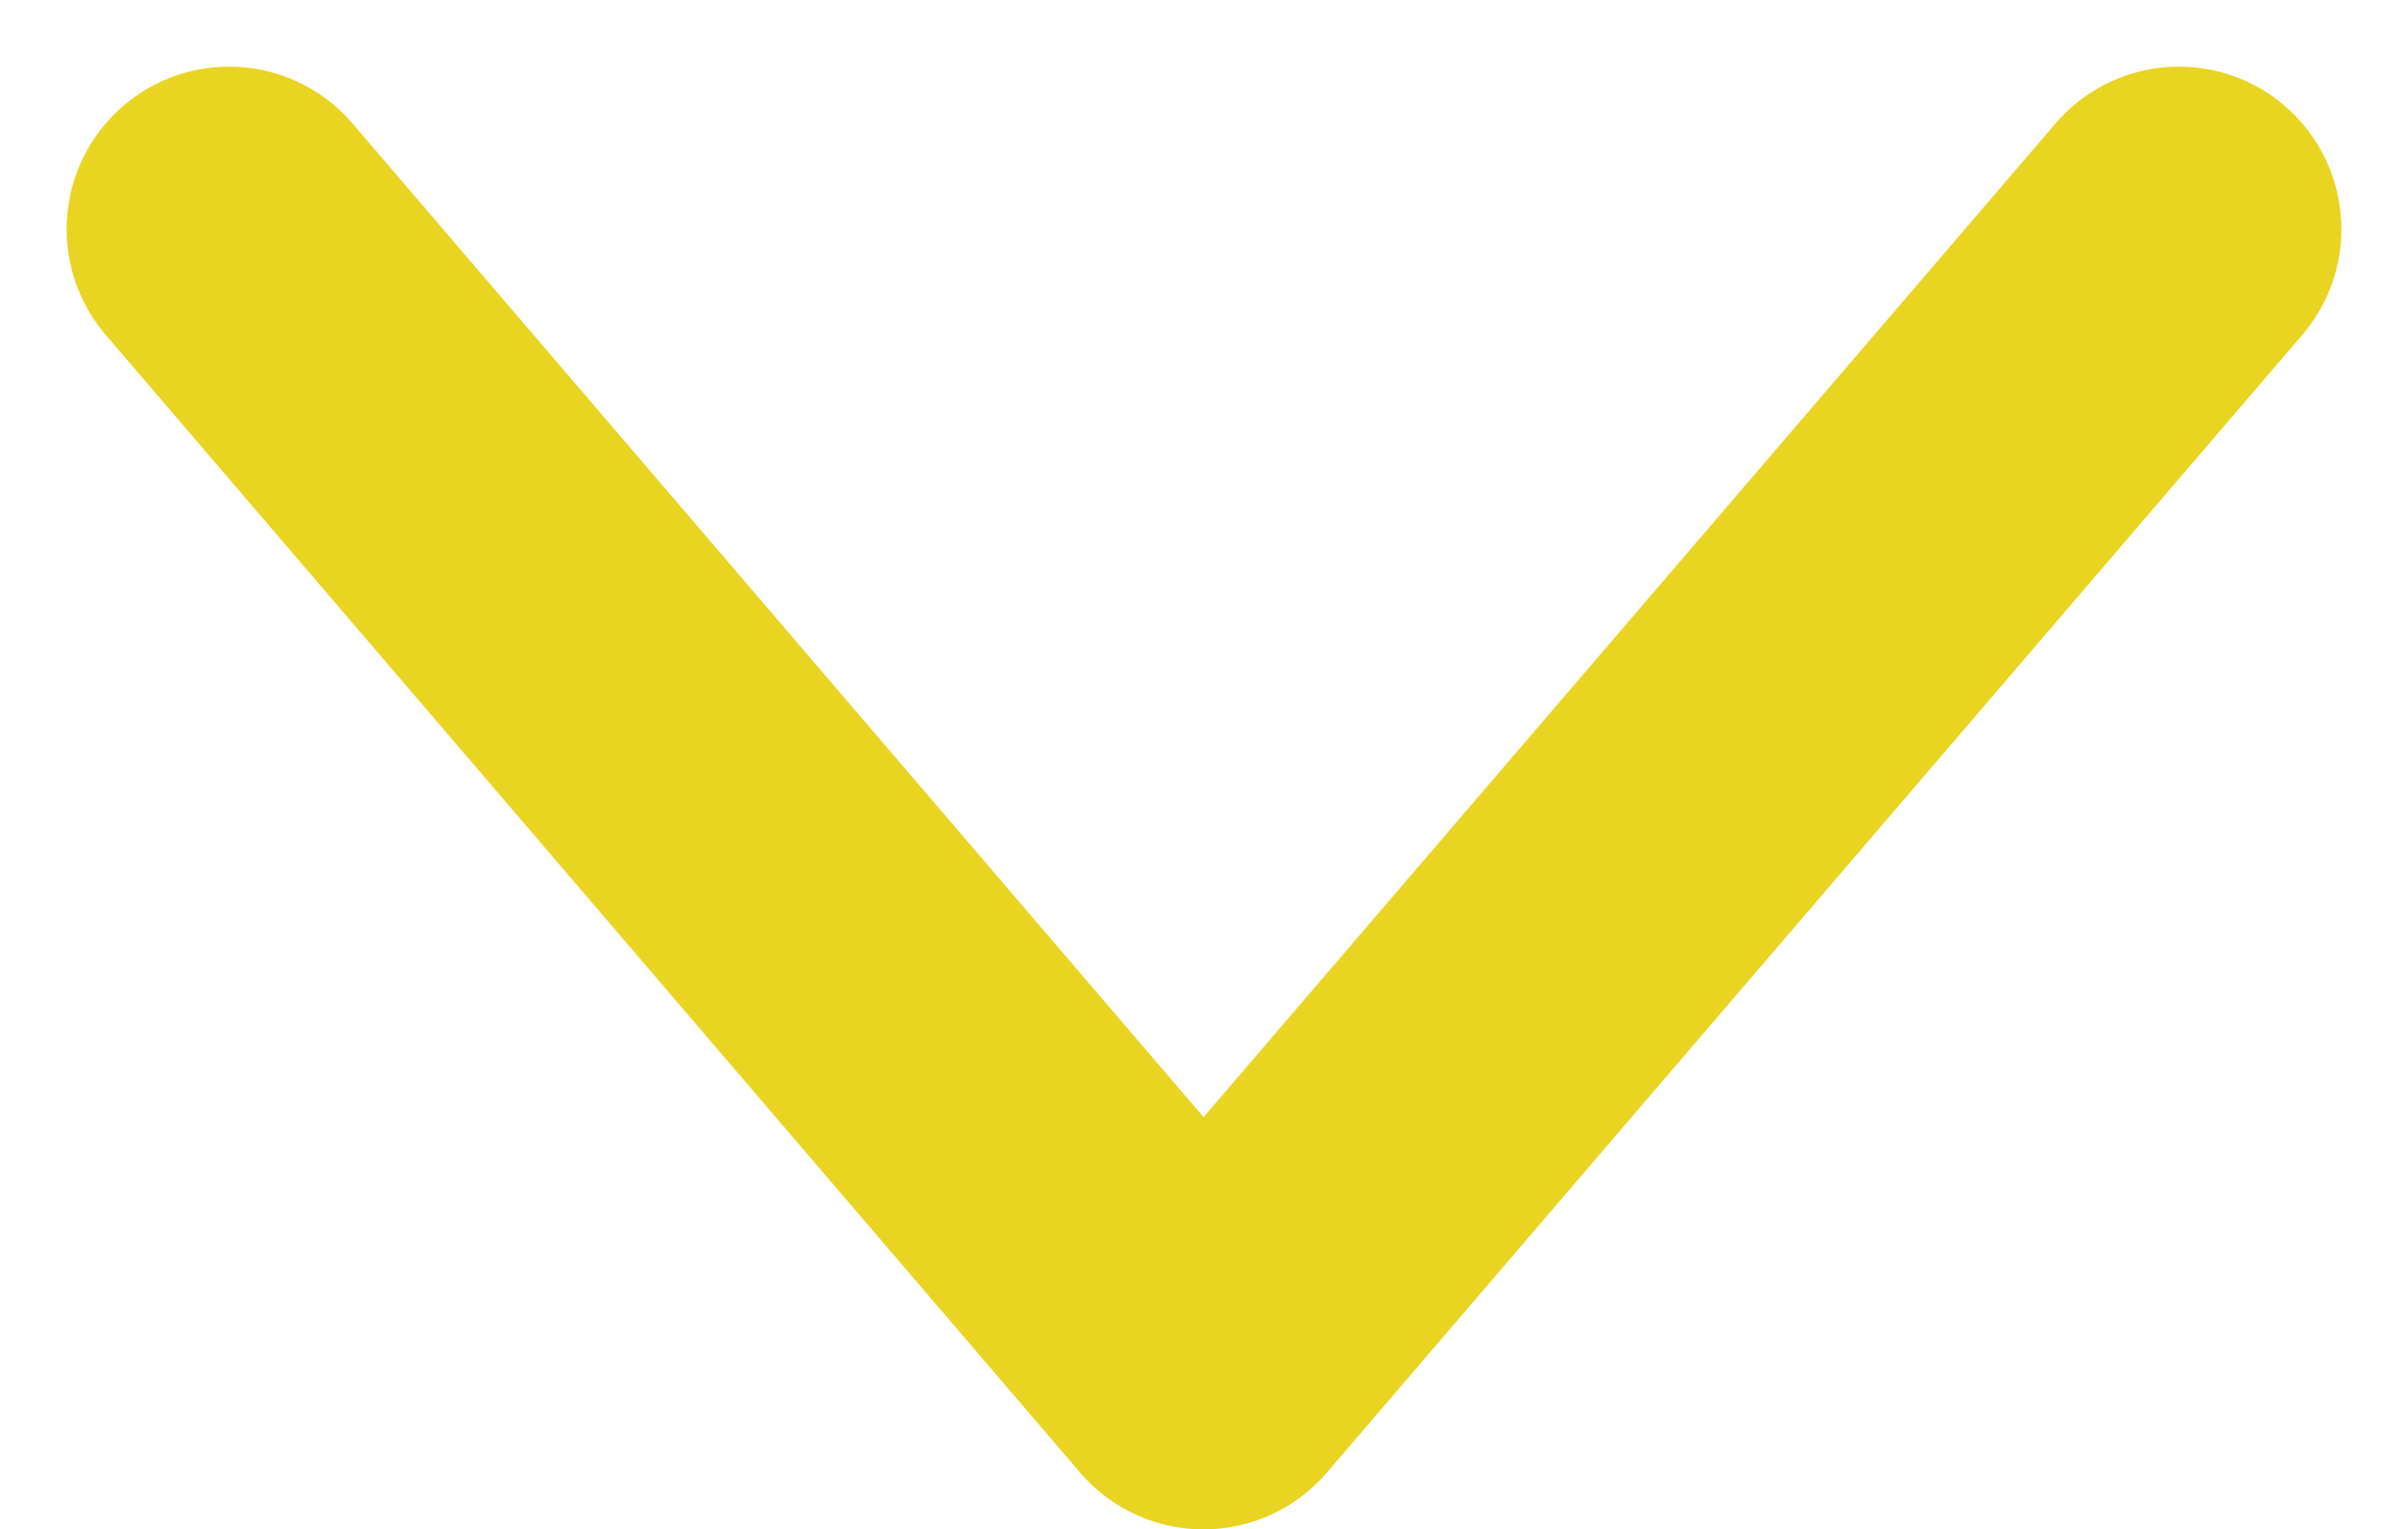 <svg xmlns="http://www.w3.org/2000/svg" width="29.64" height="18.82" viewBox="0 0 29.64 18.82">
  <path id="layer1" d="M20,26,31.994,40,44,26" transform="translate(-17.18 -23.18)" fill="none" stroke="#e9d422" stroke-linecap="round" stroke-linejoin="round" stroke-miterlimit="10" stroke-width="4"/>
</svg>
